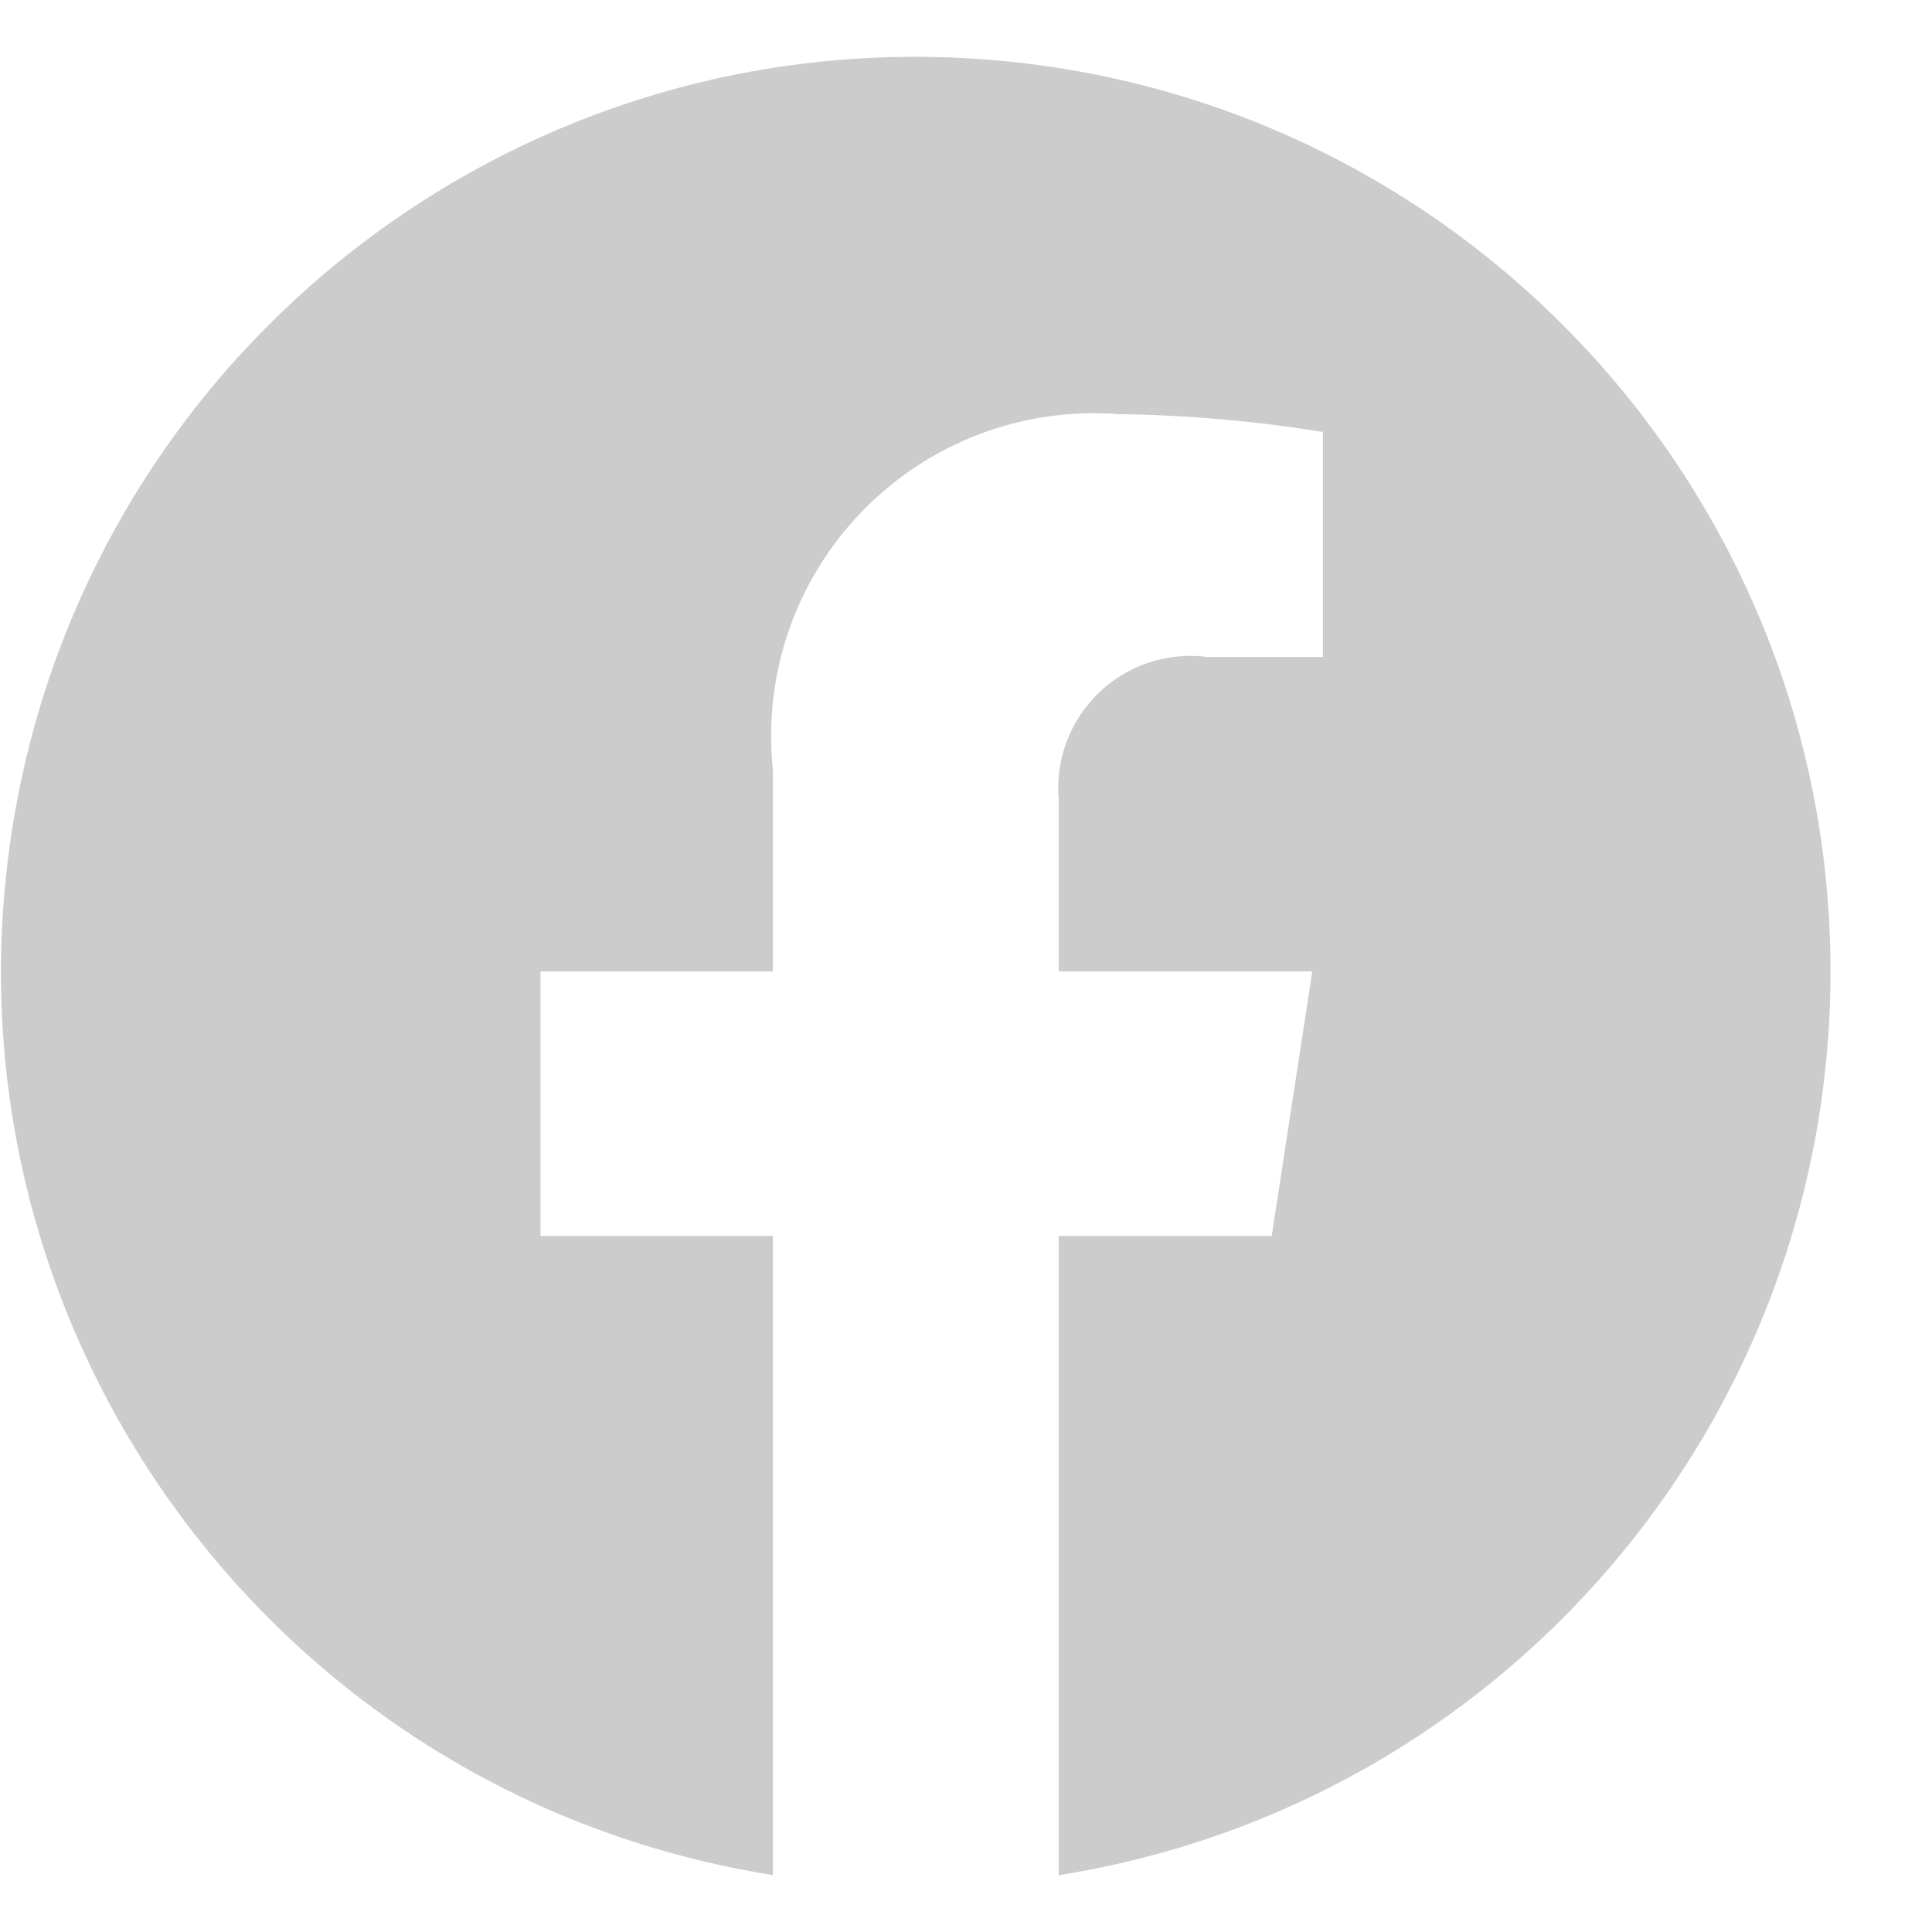 <?xml version="1.0" encoding="UTF-8" standalone="no"?>
<svg width="17px" height="17px" viewBox="0 0 17 17" version="1.1" xmlns="http://www.w3.org/2000/svg" xmlns:xlink="http://www.w3.org/1999/xlink">
    <!-- Generator: Sketch 43.1 (39012) - http://www.bohemiancoding.com/sketch -->
    <title>Icon_awesome-facebook</title>
    <desc>Created with Sketch.</desc>
    <defs></defs>
    <g id="Page-1" stroke="none" stroke-width="1" fill="none" fill-rule="evenodd">
        <g id="Visengine_Landing_1---1-–-6" transform="translate(-1057, -382)" fill-rule="nonzero" fill="#CCCCCC">
            <g id="Visengine_Landing_1_-_1_6" transform="translate(-186, 0)">
                <path d="M1259.107,390.548 C1259.107,386.266 1255.754,382.734 1251.478,382.511 C1247.202,382.287 1243.5,385.451 1243.053,389.709 C1242.606,393.968 1245.572,397.83 1249.801,398.499 L1249.801,392.875 L1247.756,392.875 L1247.756,390.548 L1249.801,390.548 L1249.801,388.775 C1249.712,387.937 1250,387.102 1250.588,386.497 C1251.175,385.893 1252,385.58 1252.841,385.644 C1253.444,385.652 1254.046,385.705 1254.641,385.801 L1254.641,387.781 L1253.627,387.781 C1253.277,387.735 1252.925,387.85 1252.67,388.094 C1252.415,388.338 1252.285,388.685 1252.316,389.037 L1252.316,390.548 L1254.547,390.548 L1254.19,392.875 L1252.316,392.875 L1252.316,398.5 C1256.227,397.88 1259.107,394.508 1259.107,390.548 L1259.107,390.548 Z" id="Icon_awesome-facebook"></path>
            </g>
        </g>
    </g>
</svg>